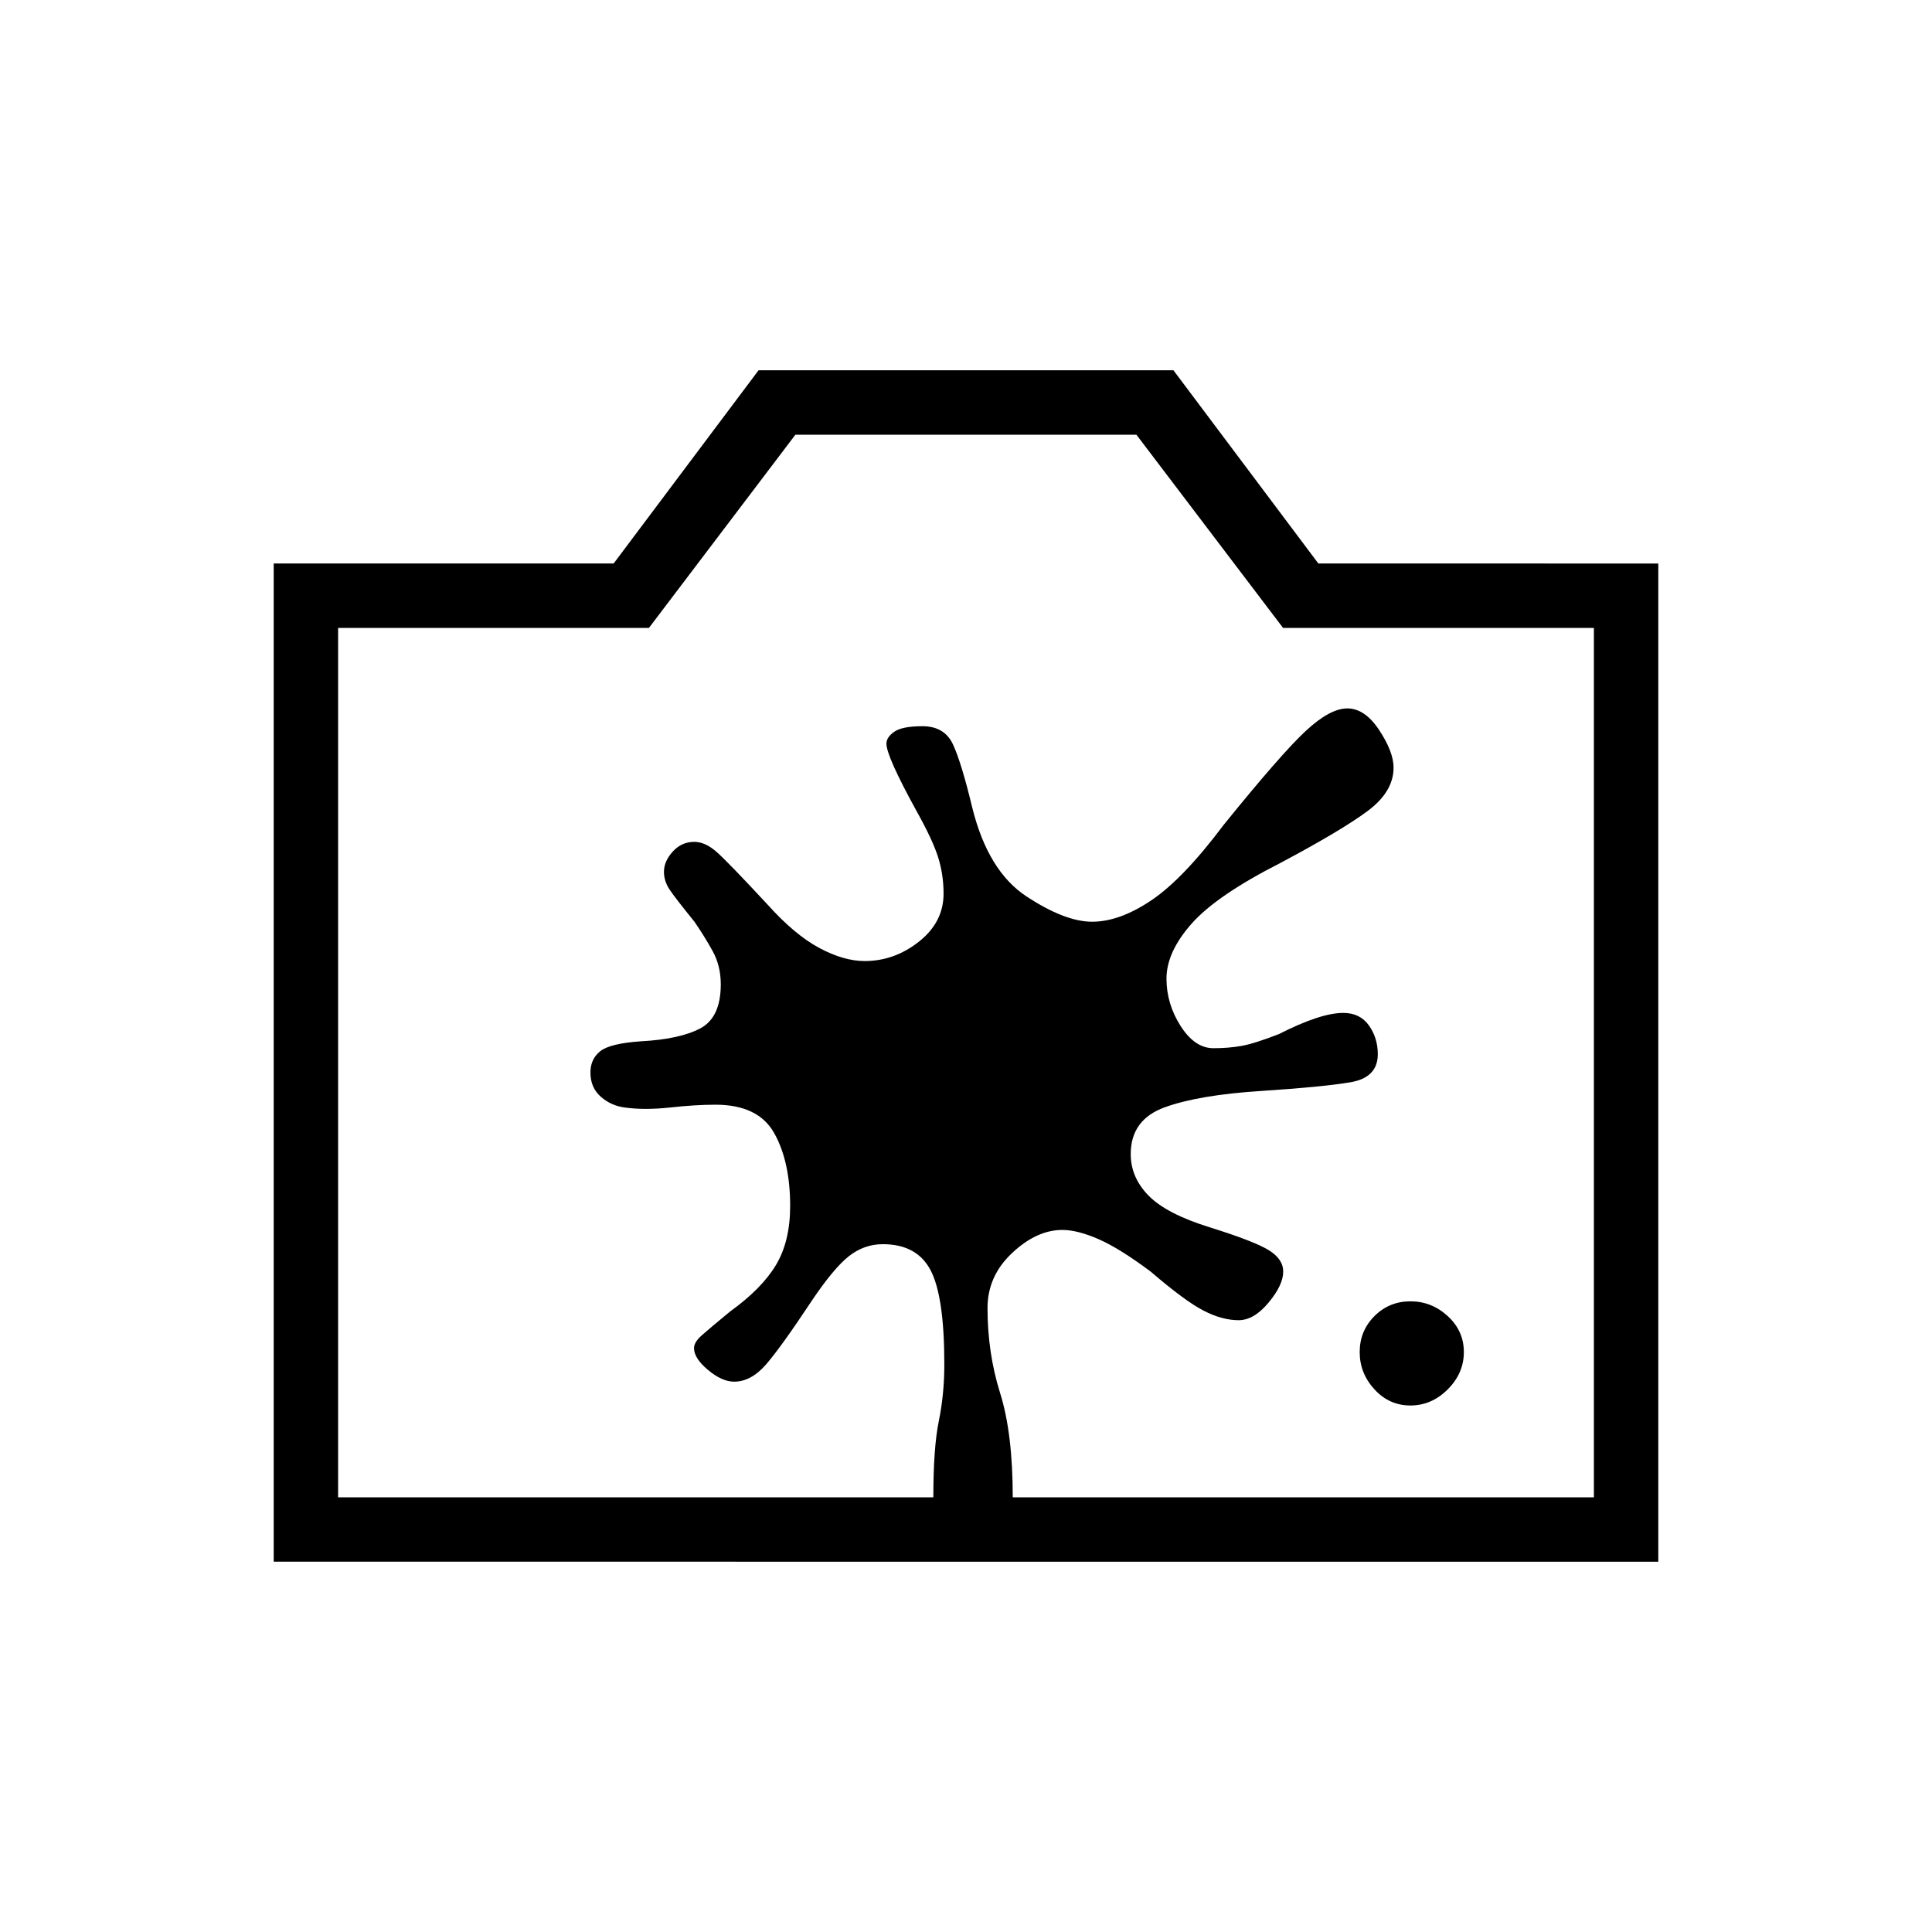 <svg xmlns="http://www.w3.org/2000/svg" height="20" viewBox="0 -960 960 960" width="20"><path d="M136-184v-496h168.92l72-96h206.16l72 96H824v496H136Zm32-32h624v-432H637.54l-72.87-96H395.23l-72.77 96H168v432Zm312-217Zm220.83 171.38q10.53 0 18.54-8.01t8.01-18.54q0-10.52-8.01-17.87-8.01-7.34-18.54-7.34-10.52 0-17.87 7.34-7.34 7.35-7.34 17.87 0 10.53 7.34 18.54 7.35 8.01 17.87 8.01Zm-262.17-80.15q17.03 0 23.8 13.06t6.77 46.63q0 14.79-2.73 28.13-2.73 13.33-2.73 37.95H503.23q0-31.77-6.27-51.77-6.27-20-6.27-42.27 0-15.88 12.21-27.34 12.2-11.47 25-11.47 7.41 0 17.87 4.54t26 16.16q17 14.61 26.24 19.38 9.24 4.77 17.45 4.77 7.62 0 14.89-8.75 7.27-8.75 7.27-15.37 0-6.26-7.2-10.69-7.19-4.42-29.1-11.28-21.63-6.68-30.55-15.76-8.92-9.07-8.92-20.69 0-17.1 16.88-23.24 16.89-6.14 48.12-8.14 30.61-2 44.19-4.31 13.58-2.31 13.58-13.92 0-8.15-4.44-14.35-4.43-6.19-12.72-6.19-11.31 0-32 10.54-12.31 4.77-18.69 5.88-6.39 1.12-13.81 1.12-9.26 0-16.3-11.01-7.04-11.01-7.04-23.56 0-13.13 12.38-27.2 12.38-14.08 44.13-30.23 30.6-16.29 43.46-25.88 12.87-9.59 12.87-21.53 0-7.82-7.12-18.63Q678.21-608 669.47-608q-8.62 0-20.74 11.28-12.11 11.27-40.73 46.64-20.08 26.77-35.88 37.43Q556.31-502 542.67-502q-13.5 0-32.62-12.58-19.13-12.57-26.96-44.19-5.28-21.99-9.49-31.19-4.22-9.19-15.23-9.19-9.99 0-13.95 2.71-3.96 2.72-3.96 5.98 0 6.23 14.92 33.38 8 14.31 10.74 22.95 2.73 8.64 2.73 18.19 0 14.16-12.22 23.82-12.21 9.66-27 9.66-10.4 0-22.59-6.54t-25.66-21.54q-19.84-21.38-25.45-26.27-5.6-4.88-10.93-4.88-6.31 0-10.69 4.81-4.39 4.81-4.39 10.08 0 4.61 2.77 8.78 2.77 4.17 12.39 16.04 5 7.25 9.04 14.59 4.03 7.33 4.03 16.52 0 16.49-10.19 21.87-10.19 5.38-29.31 6.4-15.57 1.06-20.42 4.96-4.85 3.89-4.85 10.57 0 7.53 5.2 12.07 5.19 4.54 12.19 5.36 9.67 1.31 22.26-.06 12.58-1.38 22.49-1.38 21.25 0 29.17 14.12 7.93 14.11 7.93 36.19 0 17.62-7.08 29.39-7.08 11.76-22.69 23-10.47 8.61-14.23 11.98-3.77 3.37-3.77 6.25 0 5.07 6.96 10.88 6.97 5.81 12.98 5.81 8.44 0 15.91-8.62 7.47-8.62 22.68-31.61 10.93-16.23 18.48-22.16 7.56-5.92 16.8-5.92Z"/></svg>